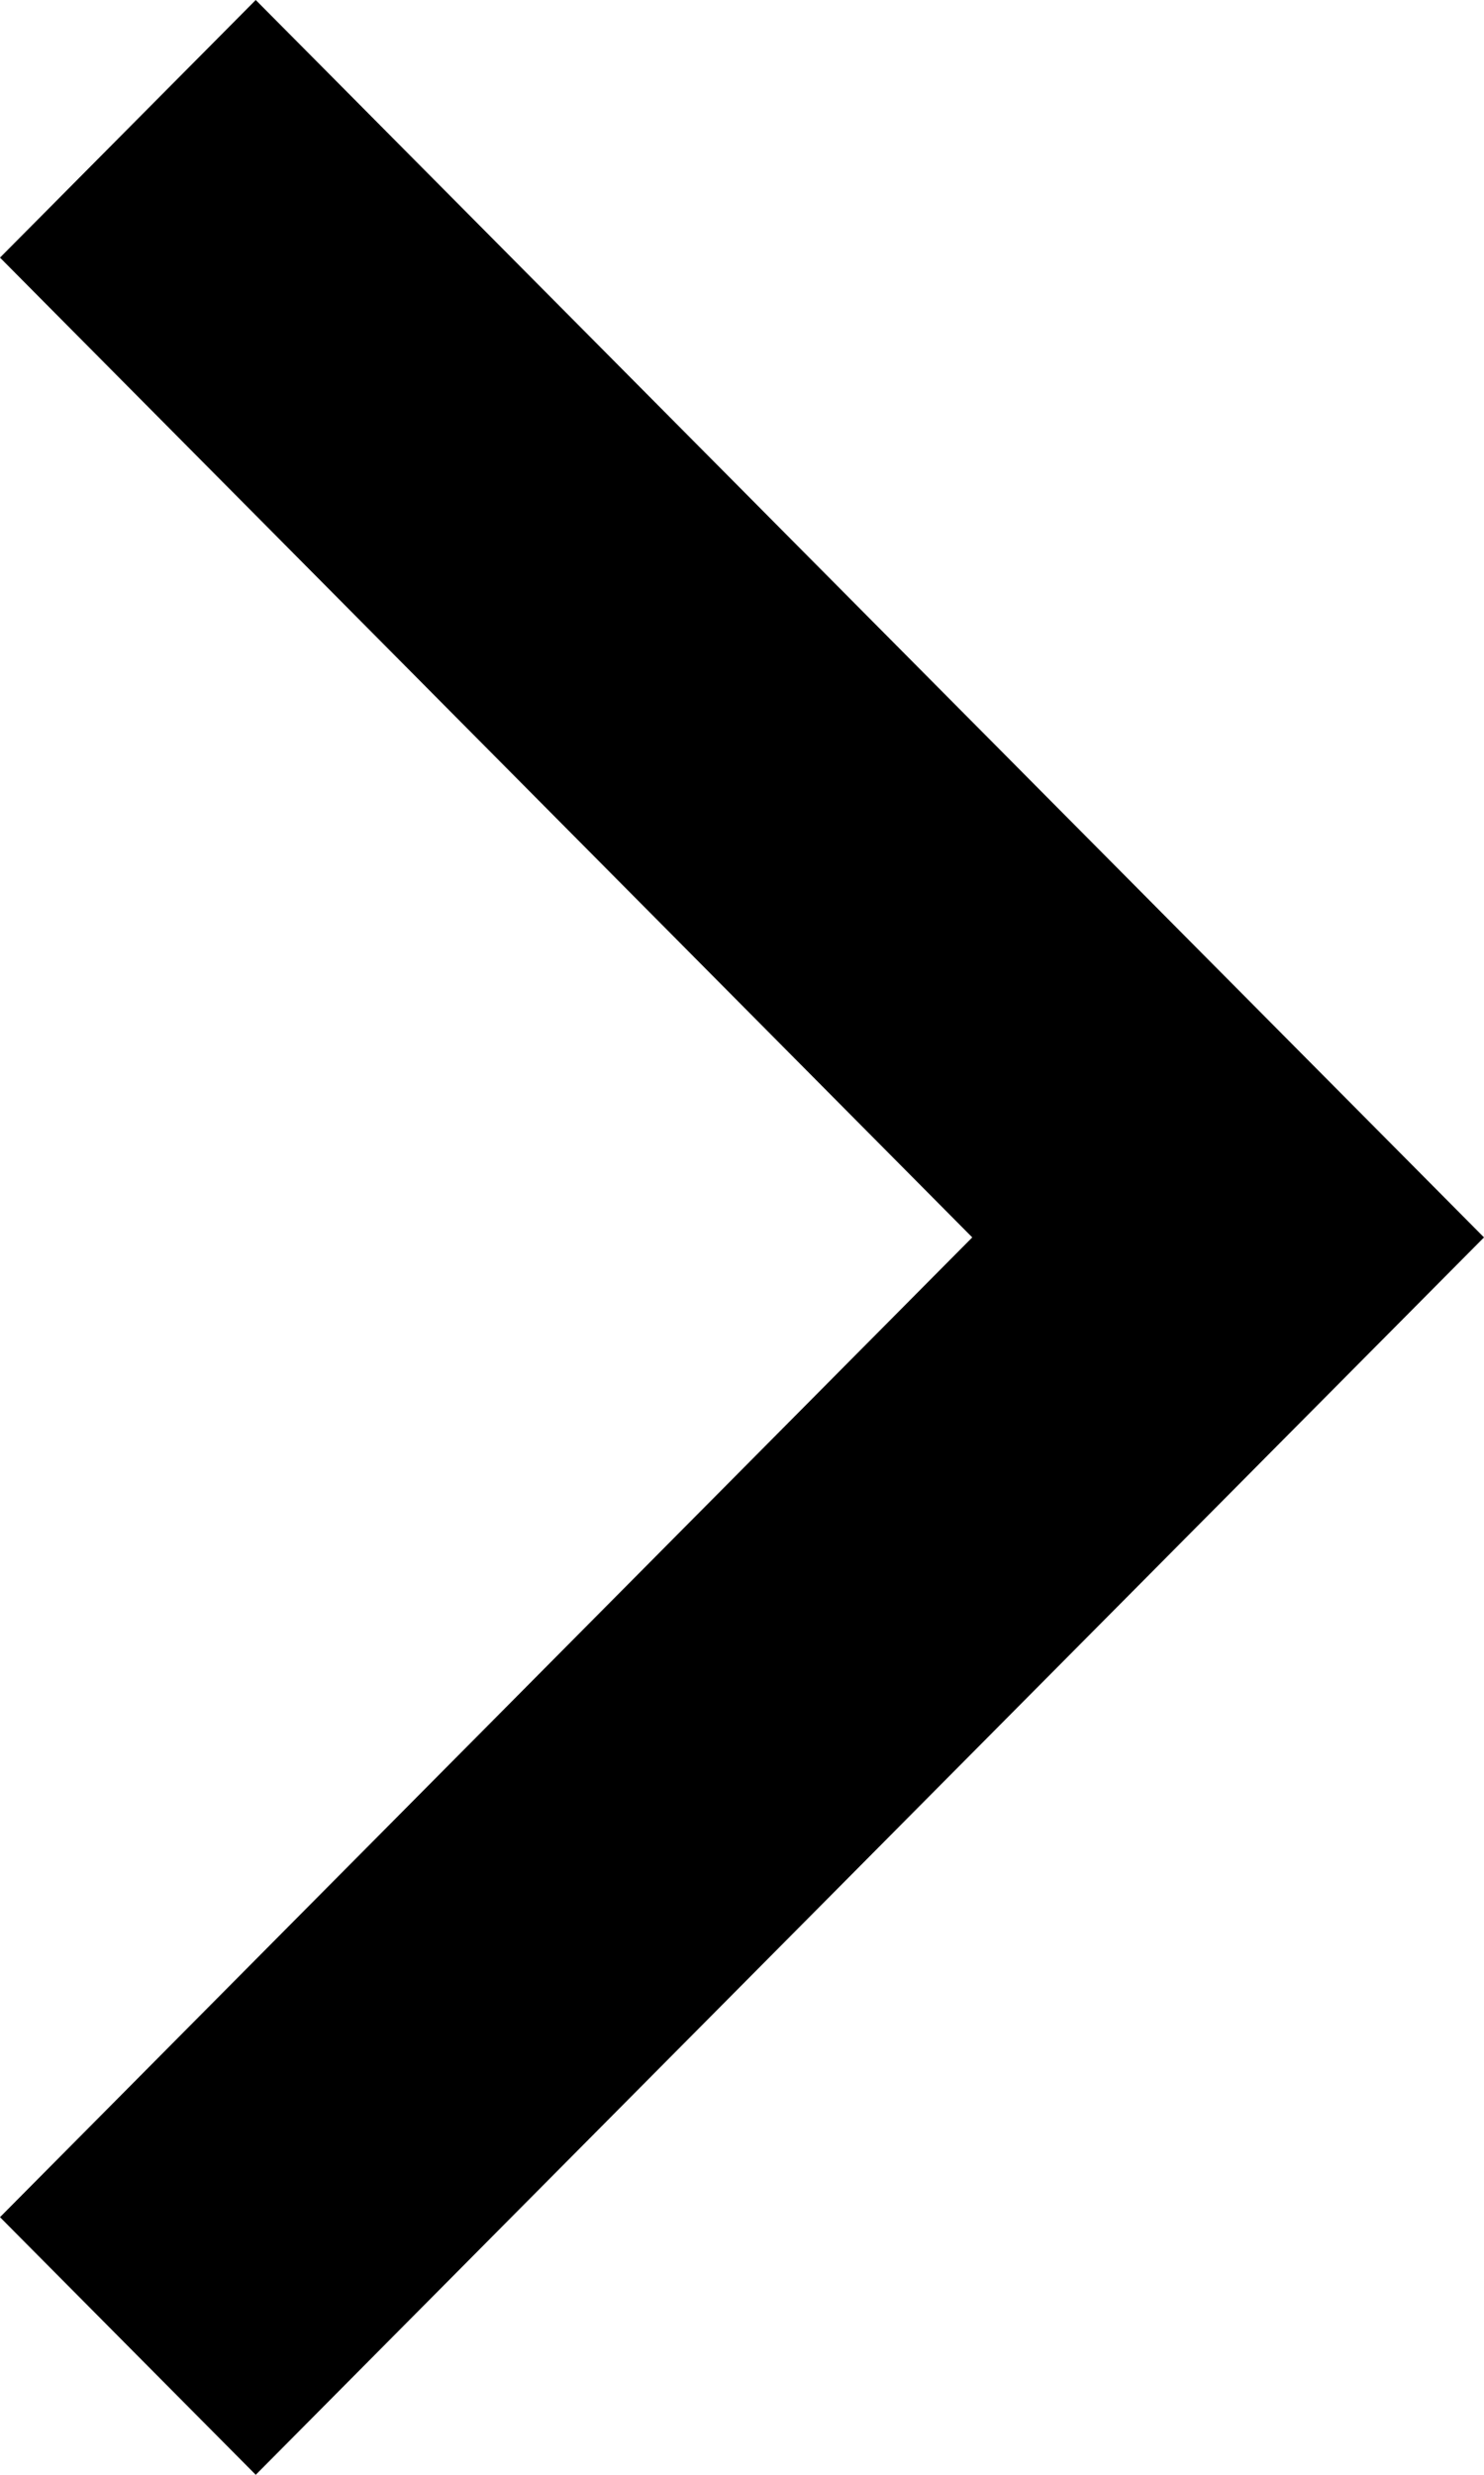 <?xml version="1.0" encoding="UTF-8"?>
<svg width="6px" height="10px" viewBox="0 0 6 10" version="1.1" xmlns="http://www.w3.org/2000/svg" xmlns:xlink="http://www.w3.org/1999/xlink">
    <!-- Generator: Sketch 45 (43475) - http://www.bohemiancoding.com/sketch -->
    <title>Footer Caret: Right - Black</title>
    <desc>Footer Caret Right Black SVG for Amsterdam PatternLab</desc>
    <defs></defs>
    <g id="Symbols" stroke="none" stroke-width="1" fill="none" fill-rule="evenodd">
        <g id="Footer-Desktop-Mijn-Amsterdam" transform="translate(-110, -212)" fill="#000000">
            <g id="Group" transform="translate(0, 1)">
                <polygon id="Link-pijl-klein-Copy-21" points="111.034 211 110 212.041 113.931 216 110 219.959 111.034 221 116 216"></polygon>
            </g>
        </g>
    </g>
</svg>
